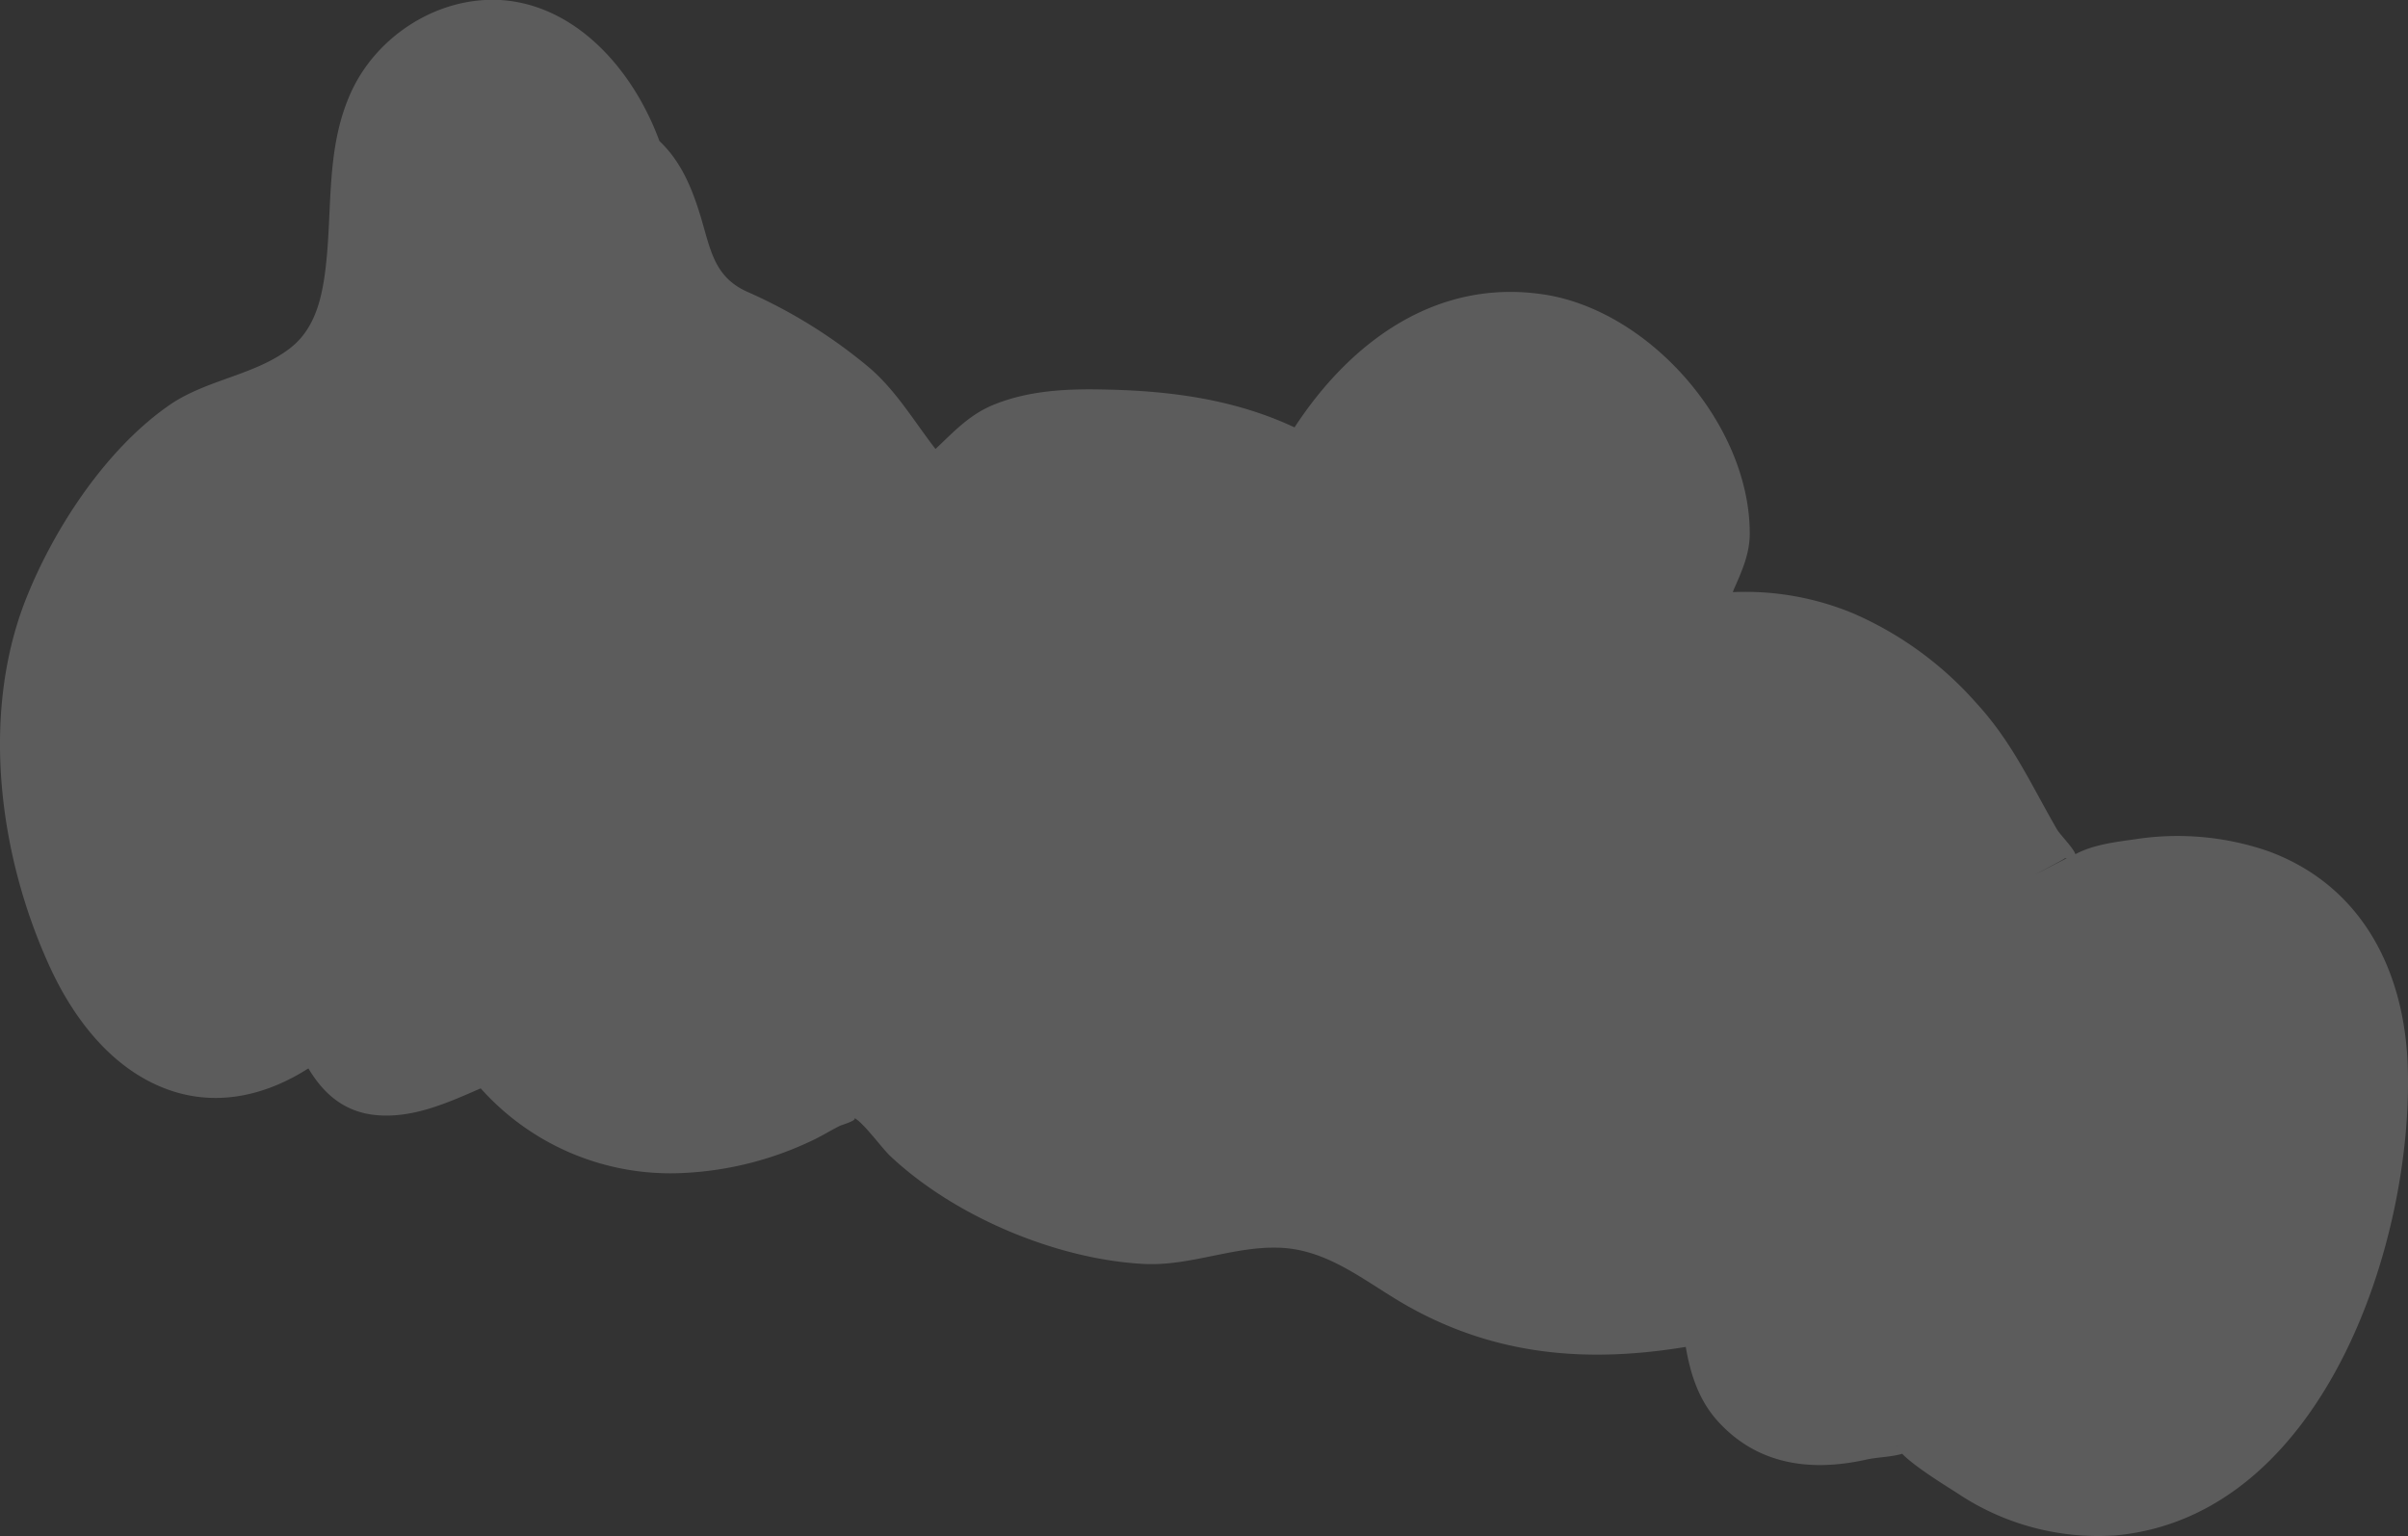 <svg xmlns="http://www.w3.org/2000/svg" viewBox="0 0 327.96 209.28"><rect x="0" y="0" width="327.96" height="209.28" fill="#333333" stroke="none"/><defs><style>.cls-1{fill:#fff;opacity:0.2;}</style></defs><g id="Calque_2" data-name="Calque 2"><g id="Contours"><path class="cls-1" d="M327.93,145.34c-.42-13-6.16-24.57-18.81-29.32a37.8,37.8,0,0,0-18.42-1.68c-2.67.37-5.61.73-8,2l-.05,0c-.29-.87-2.09-2.64-2.52-3.4-3.57-6.18-6.07-11.86-11-17.21a47.6,47.6,0,0,0-16.77-12.19A38.27,38.27,0,0,0,236,80.66l.14-.37c1.11-2.51,2.17-4.85,2.17-7.63,0-14.81-13.59-30.33-28-32.54-14.69-2.25-26.41,6.47-34,18.1-8.13-3.82-16.93-5-26-5.16-5-.11-10.1.13-14.79,2-3.5,1.37-5.66,3.82-8.11,6.1-2.94-3.8-5.39-8-9.1-11.15a69.52,69.52,0,0,0-16.62-10.3c-4.36-2-4.89-5.56-6.2-10-1.24-4.12-2.72-7.69-5.68-10.5C86.16,9.28,78.28.62,68.14,0,59.59-.47,51.29,4.9,47.8,12.59c-3.66,8.05-2.37,16.82-3.64,25.31-.55,3.63-1.63,7.2-4.65,9.53-4.79,3.71-11.41,4.27-16.42,7.74-8.78,6.07-16,17.17-19.78,27-5.92,15.62-3.38,34.62,3.48,49.55,3.27,7.13,8.57,14.06,16.21,16.75,6.71,2.37,13.37.67,19-2.93,2,3.34,4.77,5.93,9.19,6.36,5,.48,9.73-1.65,14.28-3.64a34.63,34.63,0,0,0,27.32,11.54,45.64,45.64,0,0,0,17.69-4.37c1.35-.62,2.61-1.42,3.94-2.08.23-.11,2.42-.74,1.92-1.06,1.23.59,3.73,4.08,4.93,5.21,8.68,8.16,22.44,14,34.36,14.67,6.34.38,12.36-2.44,18.64-2.2,6.79.25,11.87,4.82,17.54,8,12.18,6.82,24.68,7.67,37.78,5.51.64,3.66,1.72,7.17,4.34,10.09,5.42,6,12.7,6.94,20.21,5.27,1.58-.35,3.4-.35,4.93-.8,1.82,1.88,6.56,4.74,7.56,5.4a34.44,34.44,0,0,0,21.47,5.72C316.31,206.59,328.7,169.43,327.93,145.34Zm-46.7-28.43.25,0-4.34,2.24,0,0C279.14,118.07,281.24,117,281.23,116.91Zm-22.82,80.16a.46.46,0,0,1-.05-.2A.84.84,0,0,0,258.41,197.07Z"/></g></g></svg>